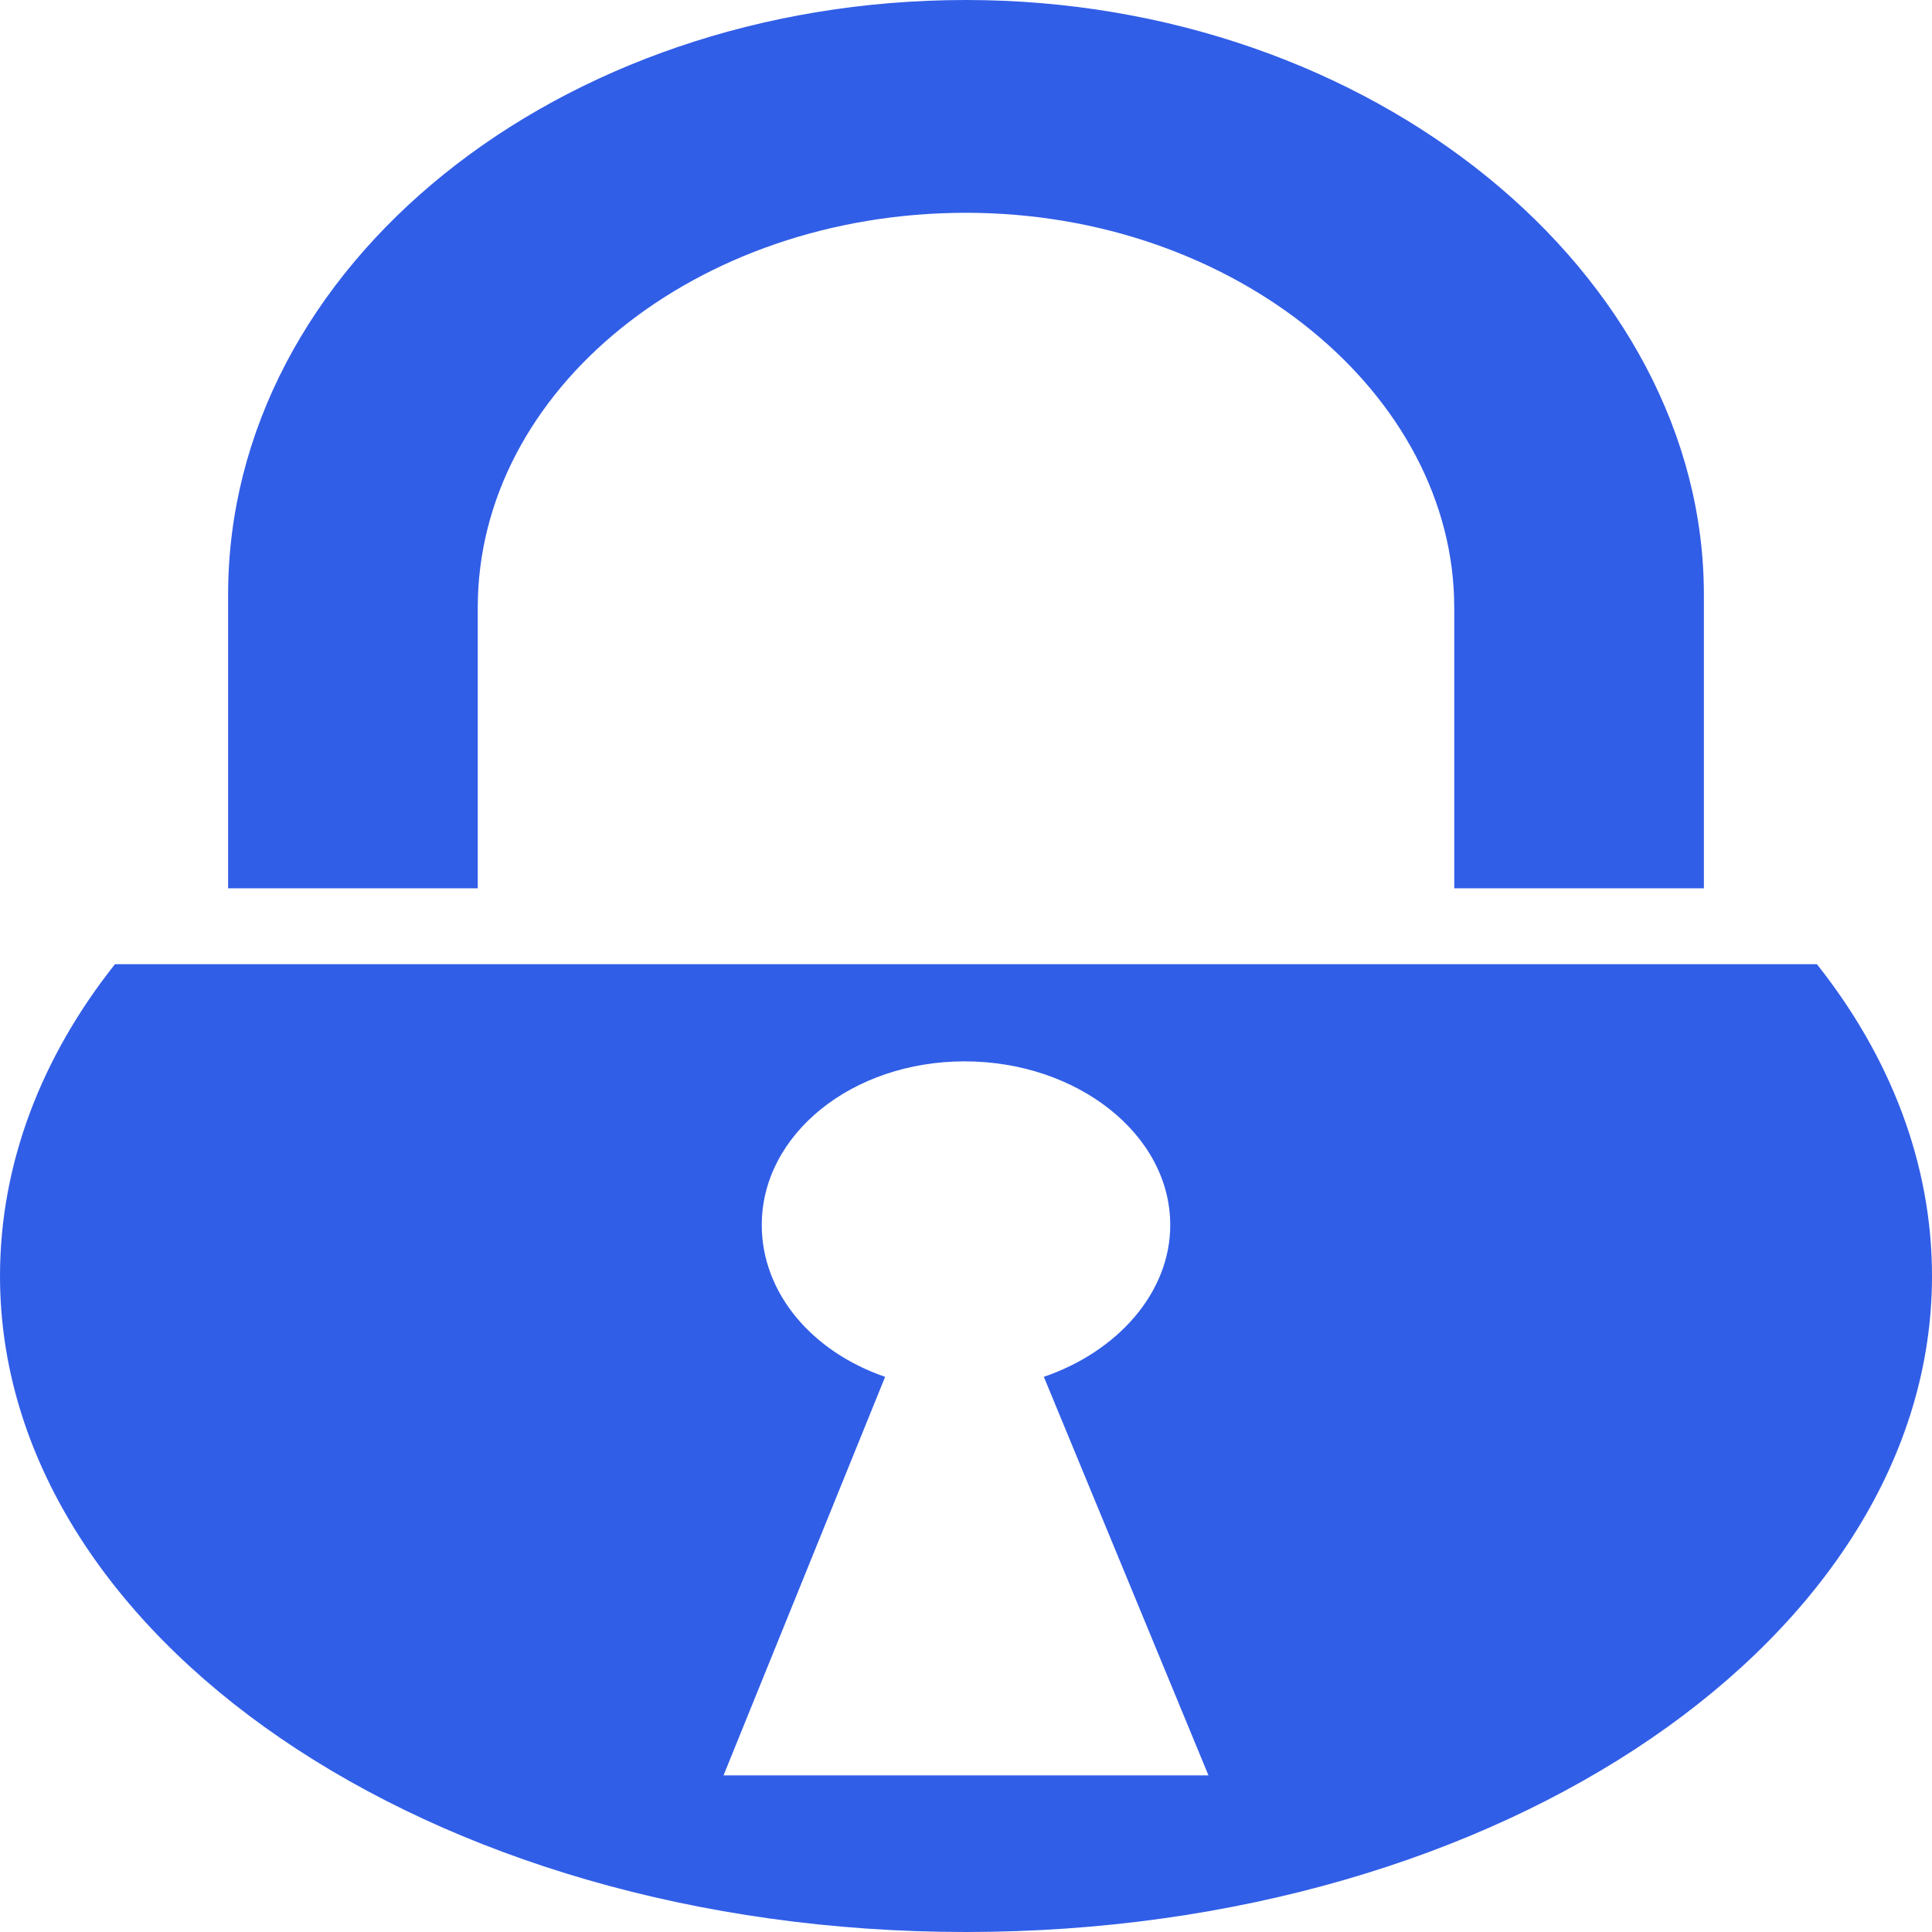 <svg width="14" height="14" viewBox="0 0 14 14" fill="none" xmlns="http://www.w3.org/2000/svg">
<path d="M7 0C4.045 0 1.653 1.927 1.653 4.309V6.437H3.462V4.403C3.462 2.824 5.047 1.542 7 1.542C8.953 1.542 10.538 2.859 10.538 4.403V6.437H12.347V4.309C12.347 1.988 9.95 0 7 0H7ZM0.833 6.987C0.3 7.659 0 8.433 0 9.247C0 11.847 3.098 14 7 14C10.902 14 14 11.847 14 9.247C14 8.433 13.699 7.659 13.166 6.987H0.833H0.833ZM6.99 7.691C7.804 7.691 8.48 8.219 8.48 8.877C8.48 9.37 8.094 9.796 7.564 9.977L8.757 12.865H5.243L6.414 9.977C5.885 9.796 5.52 9.37 5.52 8.877C5.52 8.219 6.175 7.691 6.99 7.691L6.99 7.691Z" fill="#315EE7"/>
</svg>
